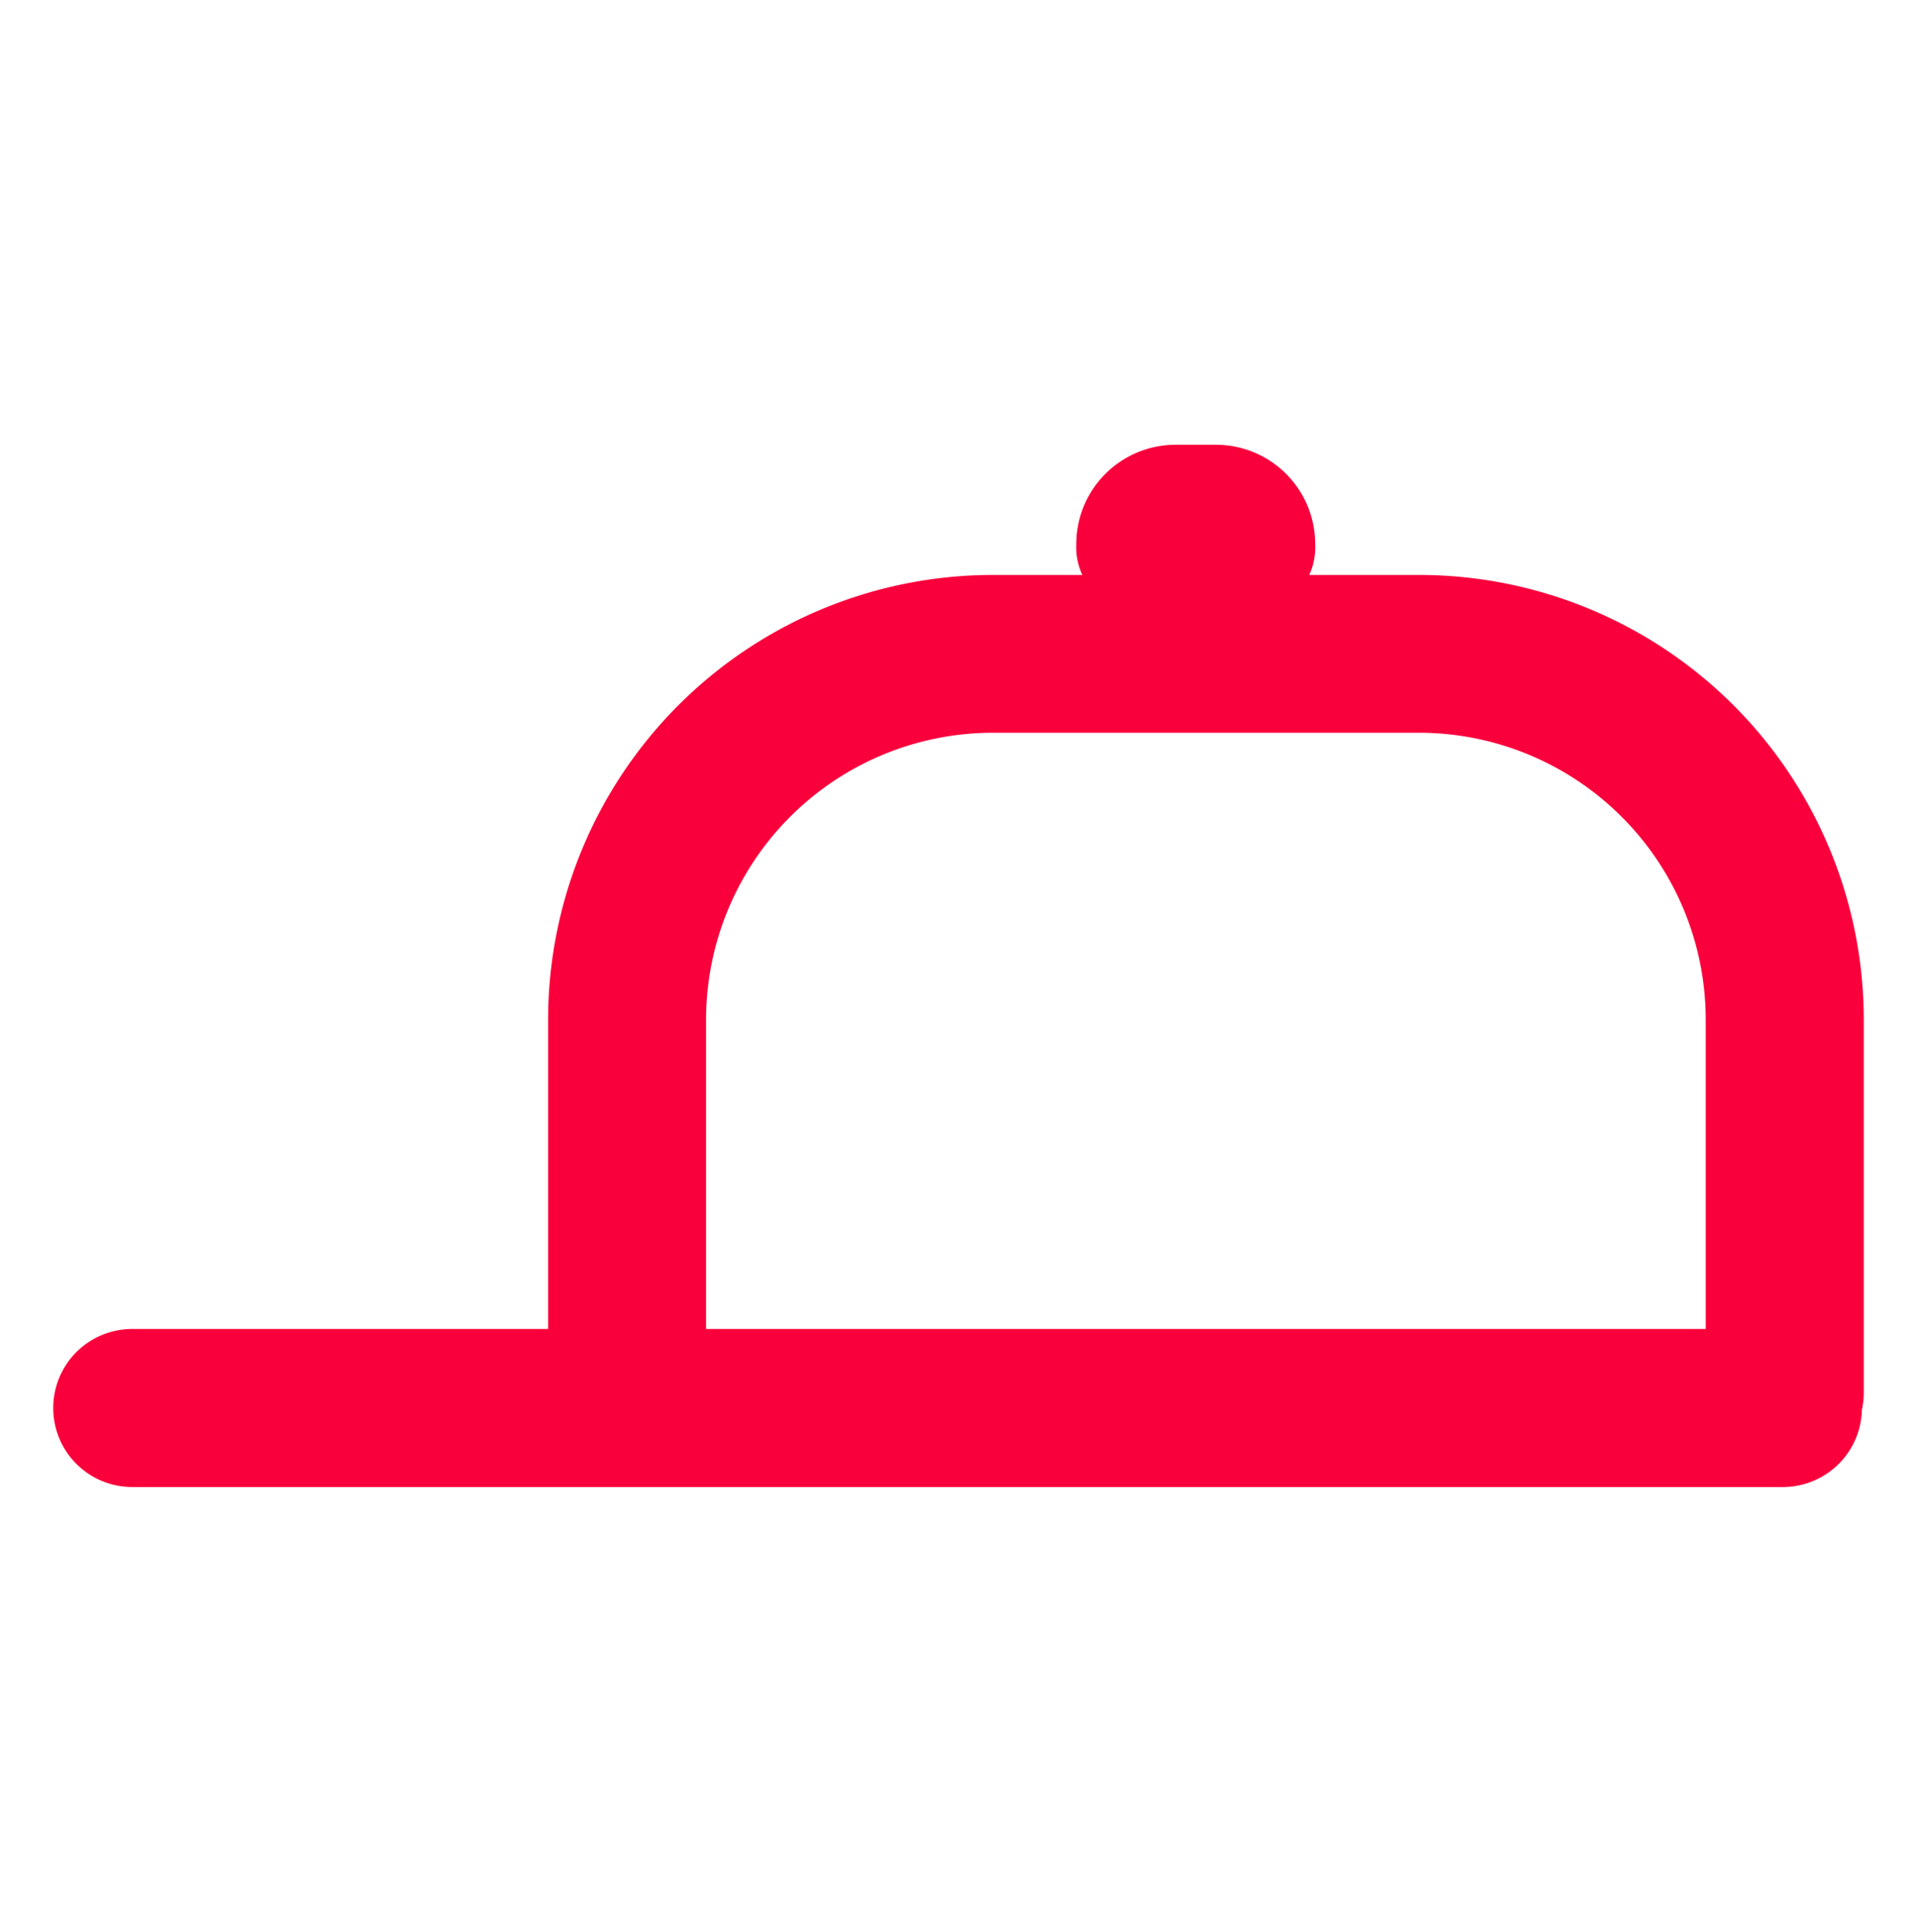 <svg xmlns="http://www.w3.org/2000/svg" width="26.686" height="26.886" style=""><rect id="backgroundrect" width="100%" height="100%" x="0" y="0" fill="none" stroke="none" class="" style=""/>
  <defs>
    <style>
      .cls-1 {
        fill: #f9003c;
        stroke: #f9003c;
        stroke-width: 0.5px;
      }
    </style>
  </defs>
  
<g class="currentLayer" style=""><title>Layer 1</title><g id="Component_12_1" data-name="Component 12 – 1" class="">
    <g id="Group_363" data-name="Group 363">
      <g id="Group_362" data-name="Group 362">
        <g id="Group_361" data-name="Group 361">
          <g id="Group_356" data-name="Group 356">
            <g id="Group_355" data-name="Group 355">
              <path id="Path_251" data-name="Path 251" class="cls-1" d="M8.731,20.23 a0.848,0.848 0 0 0 0.848,-0.848 V14.188 a4.245,4.245 0 0 1 4.24,-4.24 h5.936 a4.245,4.245 0 0 1 4.24,4.24 V19.382 a0.848,0.848 0 0 0 1.7,0 V14.188 a5.942,5.942 0 0 0 -5.936,-5.936 H13.816 a5.942,5.942 0 0 0 -5.936,5.936 V19.382 A0.848,0.848 0 0 0 8.731,20.23 z"/>
            </g>
          </g>
          <g id="Group_358" data-name="Group 358">
            <g id="Group_357" data-name="Group 357">
              <path id="Path_252" data-name="Path 252" class="cls-1" d="M1.841,20.446 H24.819 a0.848,0.848 0 1 0 0,-1.7 H1.841 a0.848,0.848 0 1 0 0,1.7 z"/>
            </g>
          </g>
          <g id="Group_360" data-name="Group 360">
            <g id="Group_359" data-name="Group 359">
              <path id="Path_253" data-name="Path 253" class="cls-1" d="M15.986,8.291 c0.059,0 0.122,0 0.189,-0.007 s0.123,-0.007 0.188,-0.007 h0.565 c0.066,0 0.129,0 0.188,0.007 s0.131,0.007 0.189,0.007 a0.809,0.809 0 0 0 0.491,-0.137 a0.682,0.682 0 0 0 0.262,-0.583 a1.132,1.132 0 0 0 -1.131,-1.131 H16.364 a1.132,1.132 0 0 0 -1.131,1.131 A0.682,0.682 0 0 0 15.986,8.291 zm0.943,-1 a0.283,0.283 0 0 1 0.249,0.15 H17.164 c-0.074,0 -0.152,-0.008 -0.234,-0.008 H16.364 c-0.081,0 -0.16,0 -0.234,0.008 h-0.012 a0.276,0.276 0 0 1 0.246,-0.15 h0.566 z"/>
            </g>
          </g>
        </g>
      </g>
    </g>
  </g></g></svg>